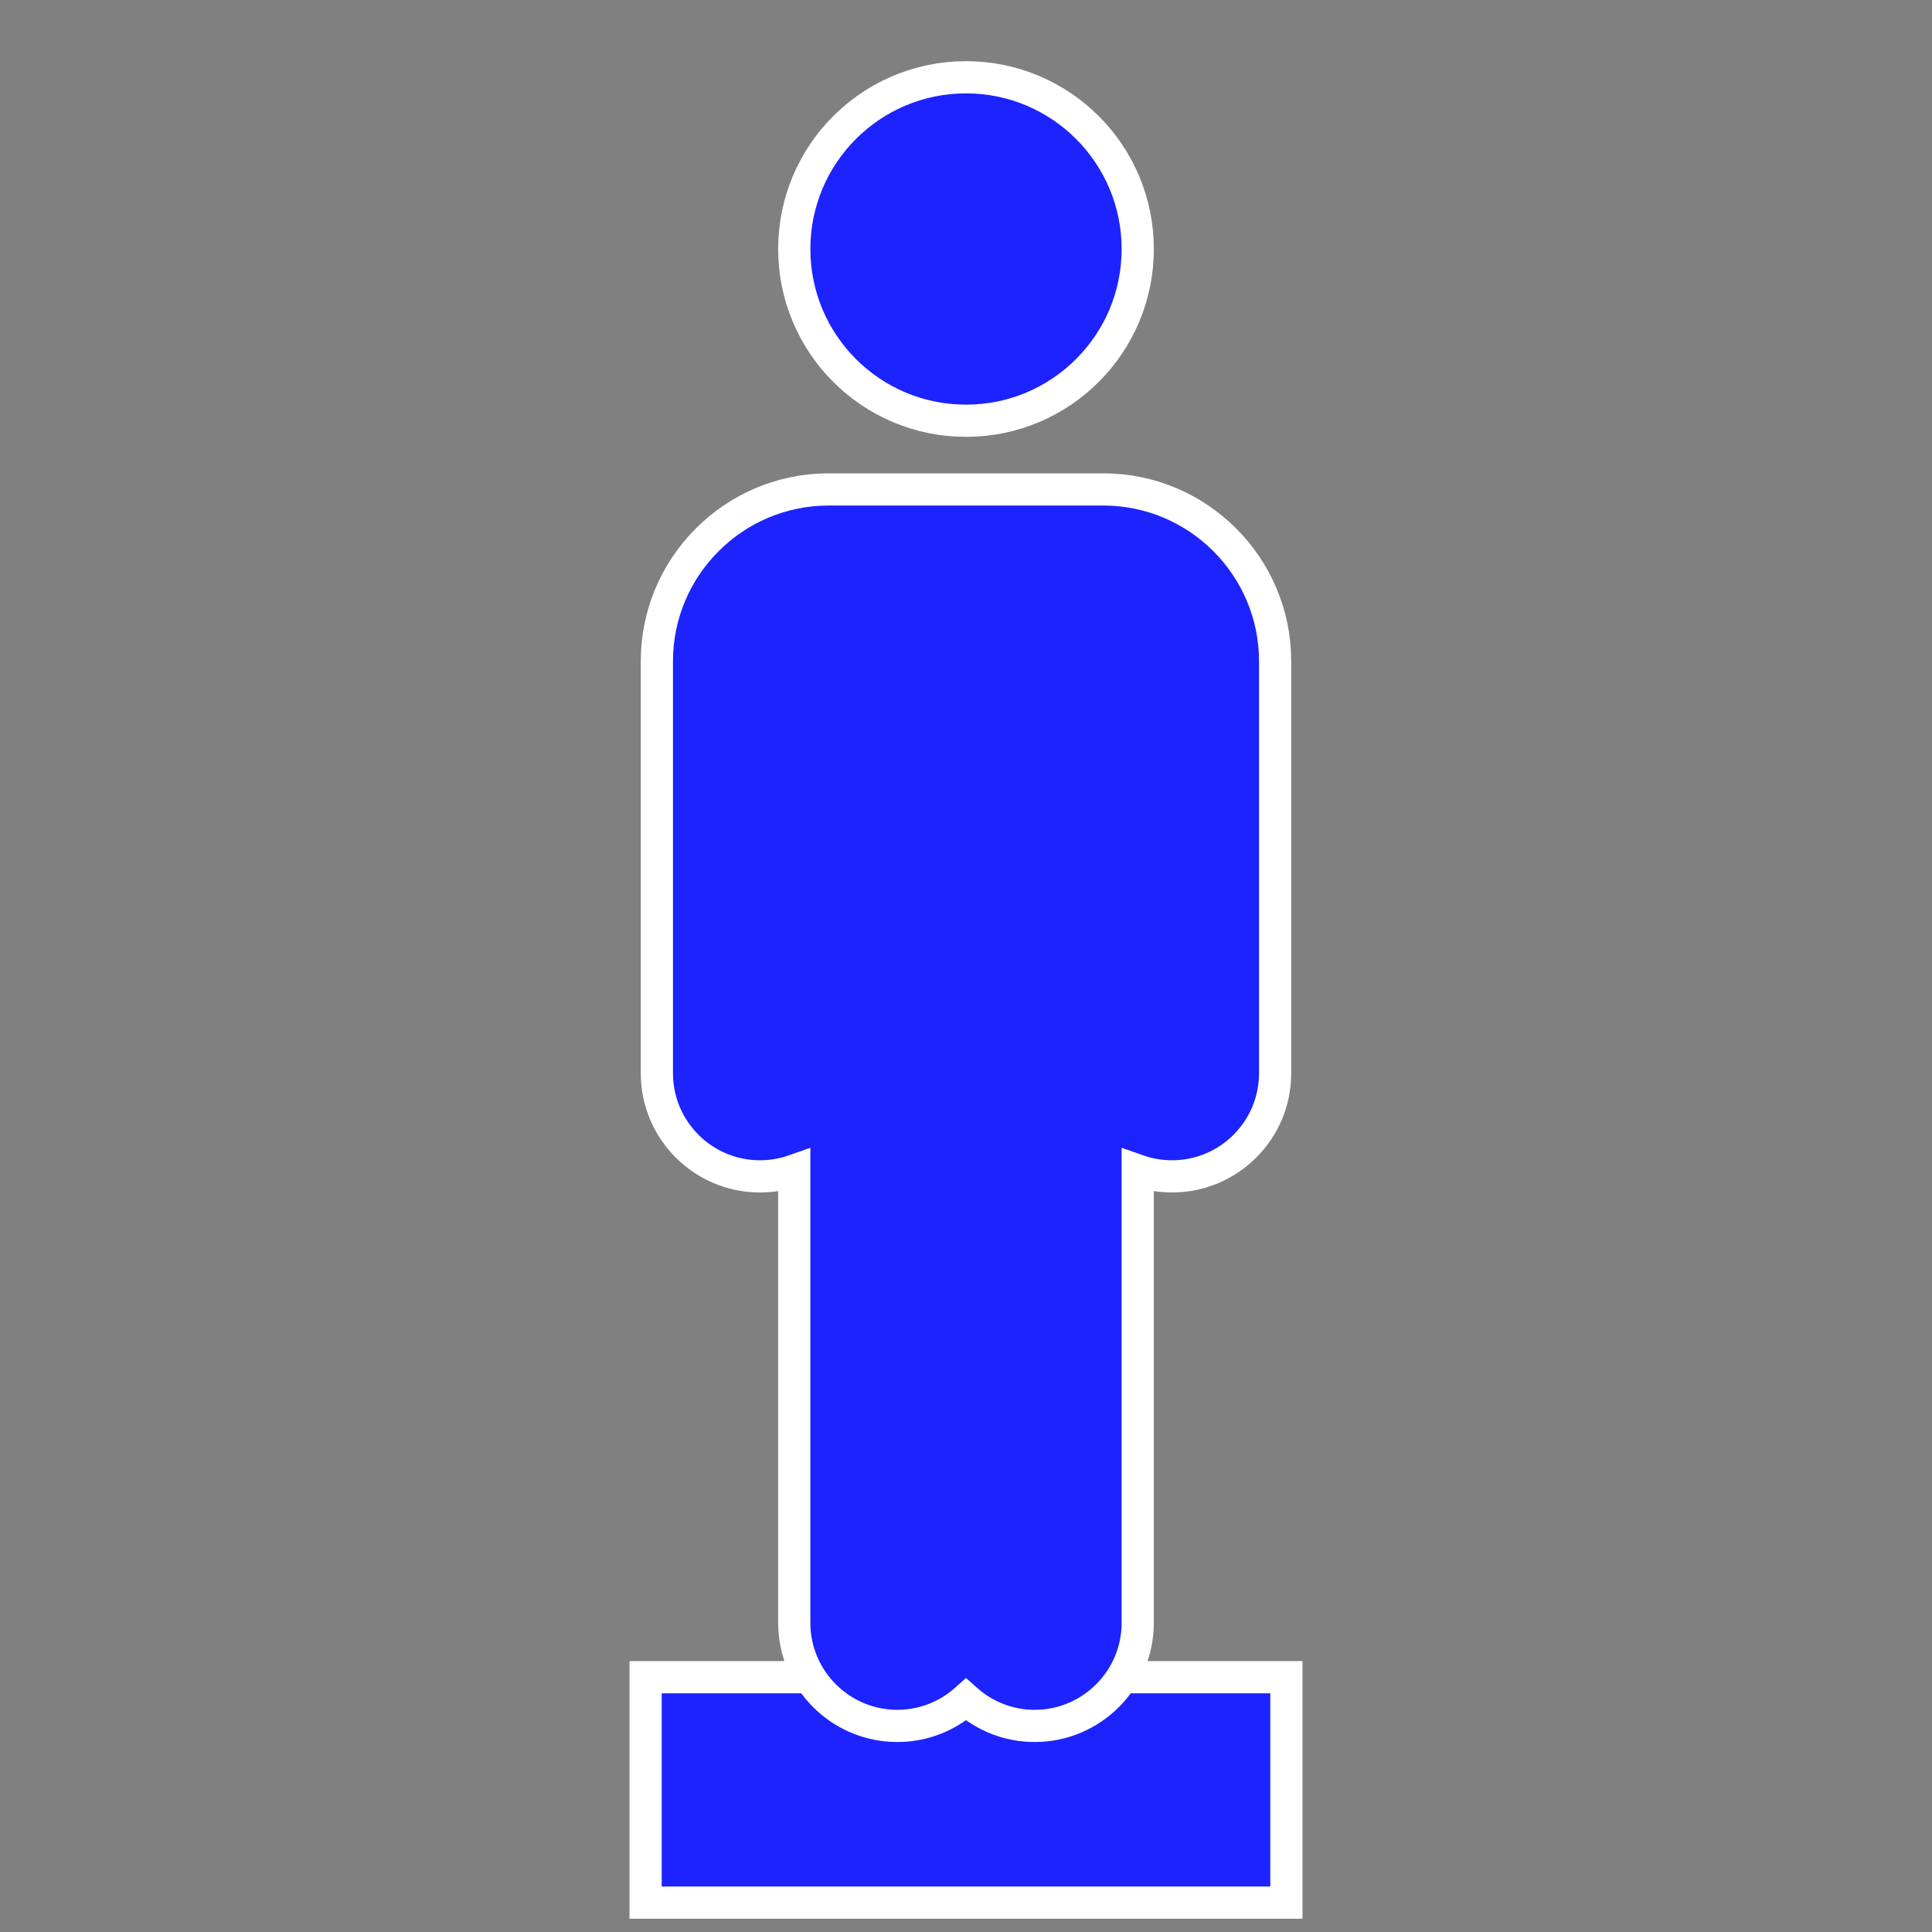 <svg width="600" height="600" xmlns="http://www.w3.org/2000/svg" xml:space="preserve" version="1.1" fill="#000000">
 <rect width="100%" height="100%" fill="#808080" stroke="none"/>
 <g>
  <title>Layer 1</title>
  <rect id="svg_6" height="70" width="199" y="520.873" x="200.5" stroke-width="10" stroke="#ffffff" fill="#1c23ff"/>
  <g stroke-width="10" id="svg_1">
   <g id="svg_2">
    <g id="svg_3">
     <path stroke="#ffffff" fill="#1c23ff" id="svg_4" d="m300,130.667c29.461,0 53.333,-23.872 53.333,-53.333c0,-29.462 -23.872,-53.334 -53.333,-53.334c-29.461,0 -53.333,23.872 -53.333,53.333c0,29.462 23.872,53.334 53.333,53.334z"/>
     <path stroke="#ffffff" fill="#1c23ff" id="svg_5" d="m342.667,152l-85.333,0c-29.398,0 -53.334,23.936 -53.334,53.333l0,128c0,17.643 14.357,32 32,32c3.733,0 7.339,-0.64 10.667,-1.813l0,140.48c0,17.643 14.357,32 32,32c8.192,0 15.659,-3.093 21.333,-8.171c5.675,5.077 13.141,8.171 21.333,8.171c17.643,0 32,-14.357 32,-32l0,-140.48c3.328,1.173 6.933,1.813 10.667,1.813c17.643,0 32,-14.357 32,-32l0,-128c0,-29.397 -23.936,-53.333 -53.333,-53.333z"/>
    </g>
   </g>
  </g>
 </g>
</svg>